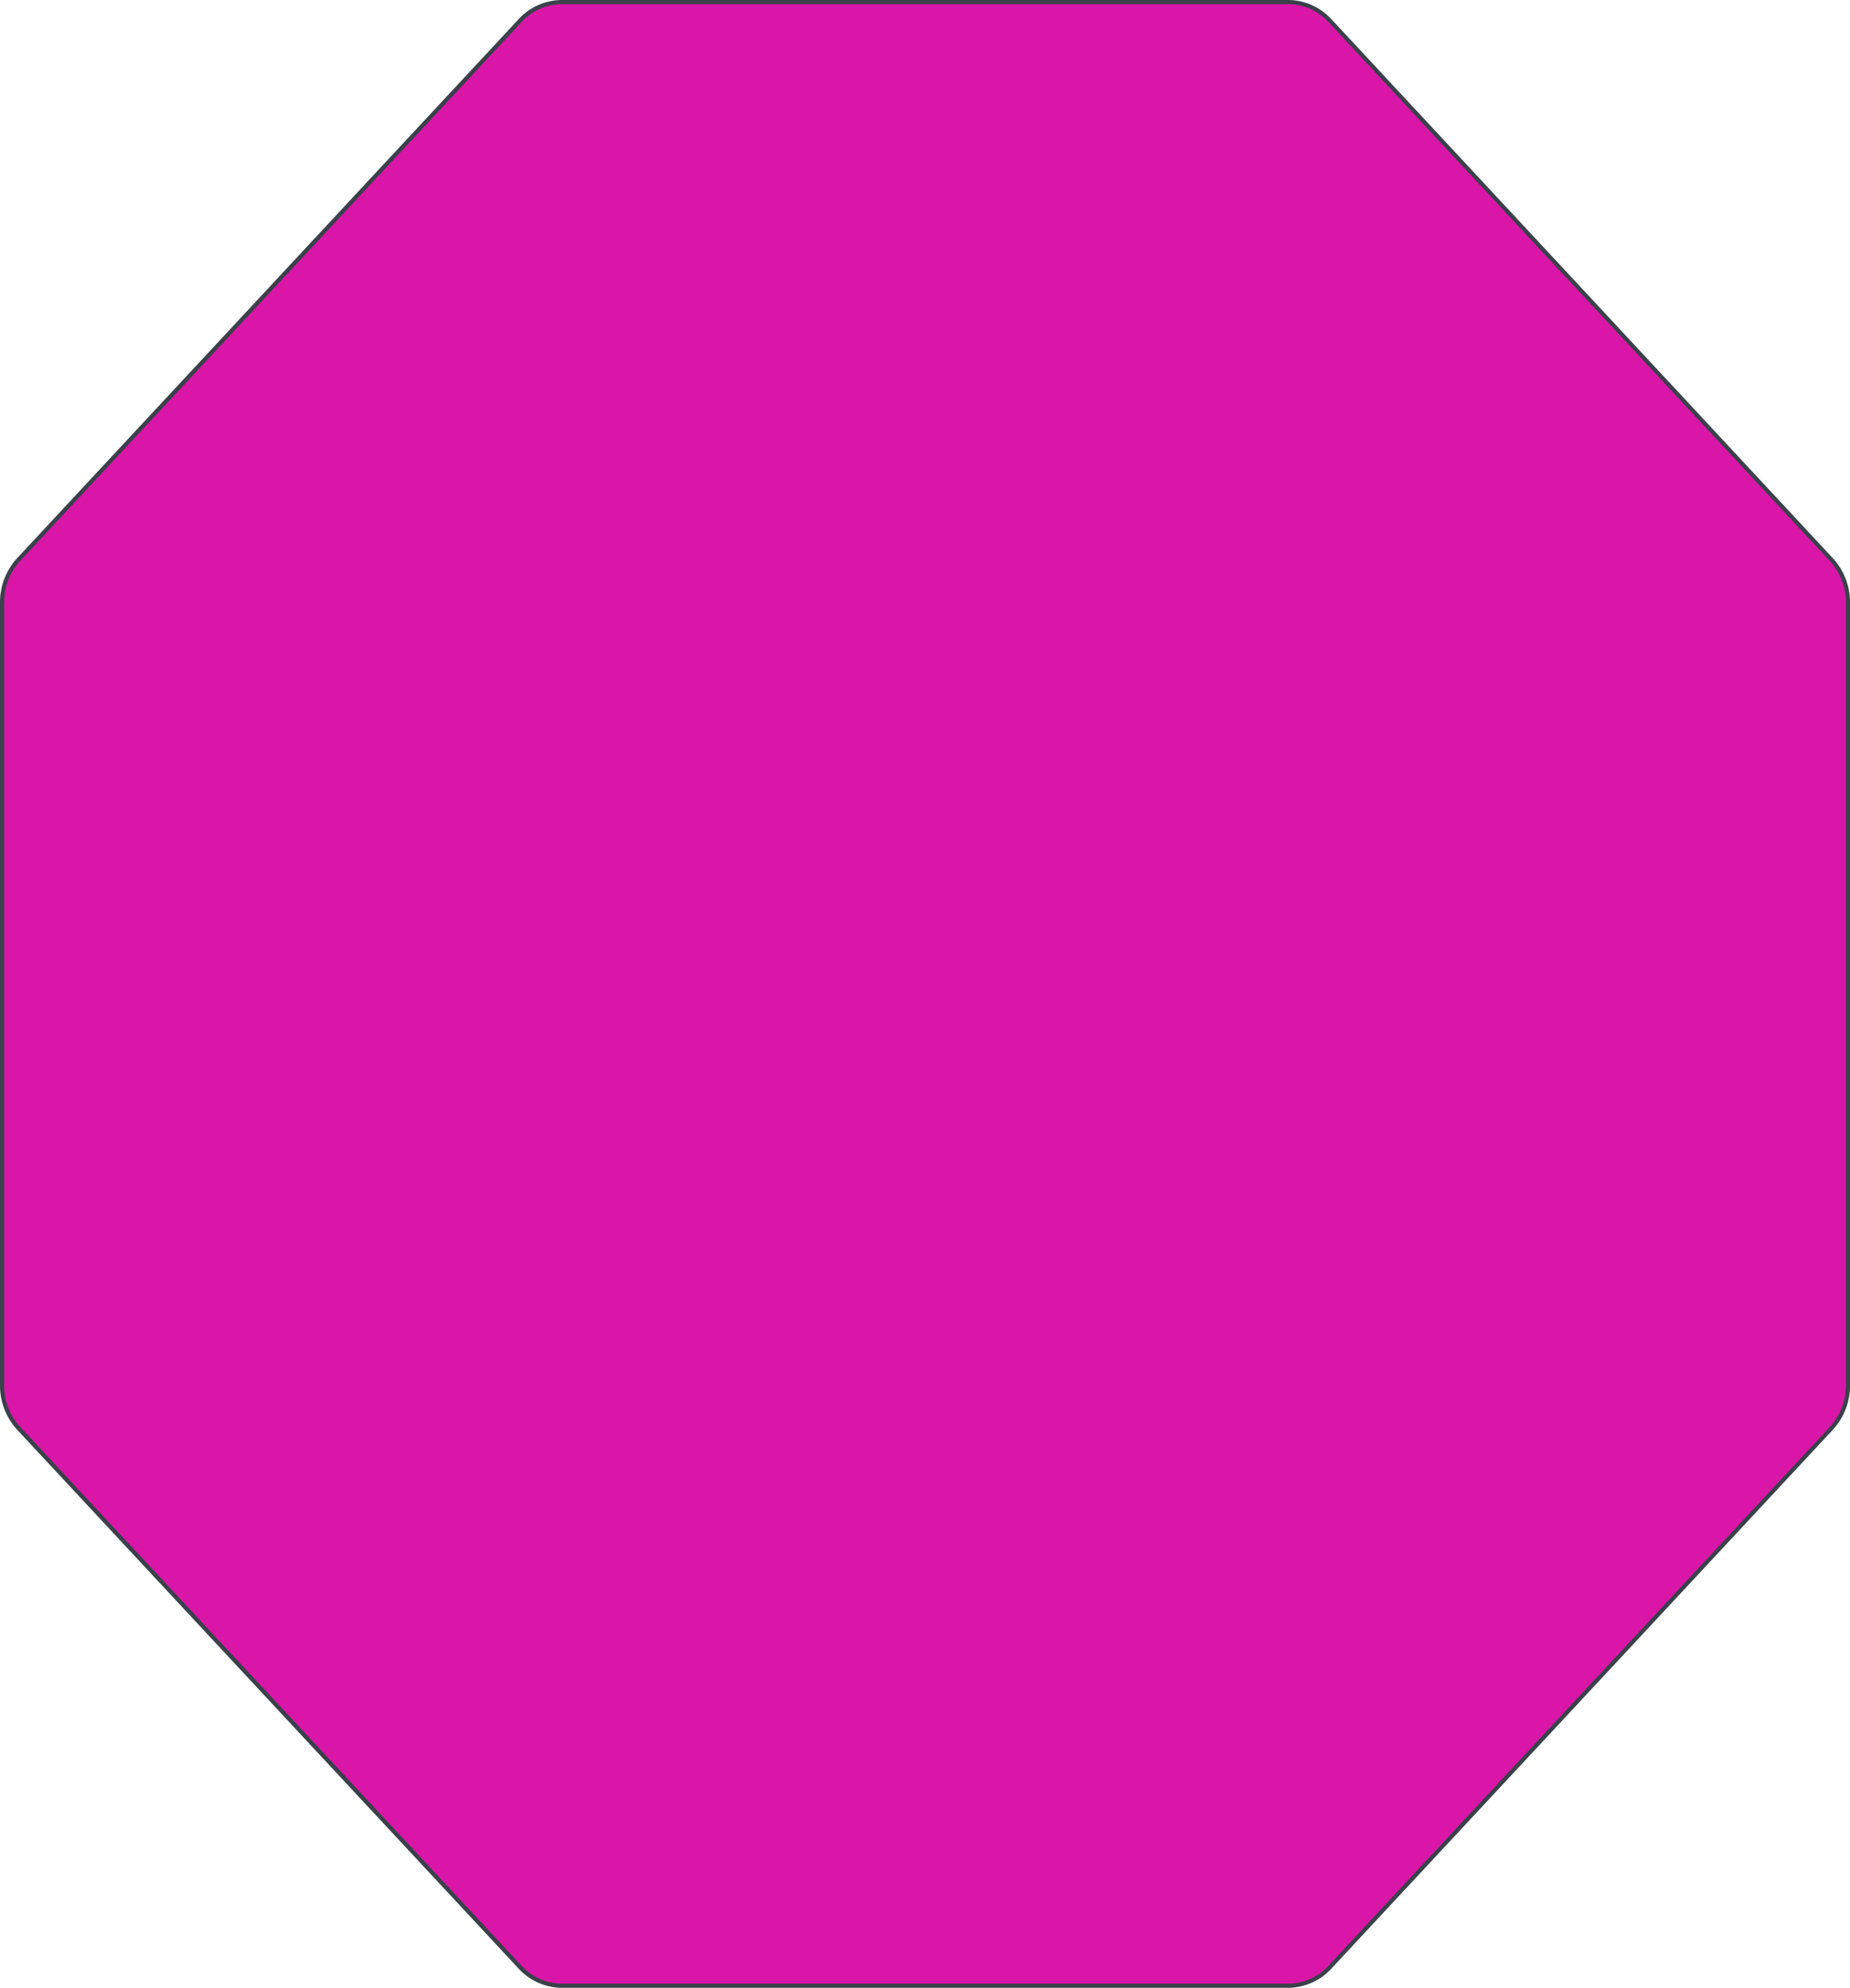 <svg xmlns="http://www.w3.org/2000/svg" xmlns:lucid="lucid" width="445.89" height="479.2"><path d="M.5 145.18a15.26 15.26 0 0 1 4.1-10.4L125.42 4.9A13.78 13.78 0 0 1 135.53.5h174.84a13.78 13.78 0 0 1 10.1 4.4L441.3 134.8a15.26 15.26 0 0 1 4.1 10.38v188.85a15.26 15.26 0 0 1-4.1 10.4L320.46 474.3a13.78 13.78 0 0 1-10.1 4.4H135.53a13.78 13.78 0 0 1-10.1-4.4L4.6 344.43a15.26 15.26 0 0 1-4.1-10.4z" stroke="#3a414a" fill="#d916a8" lucid:page-tab-id="0_0"/></svg>